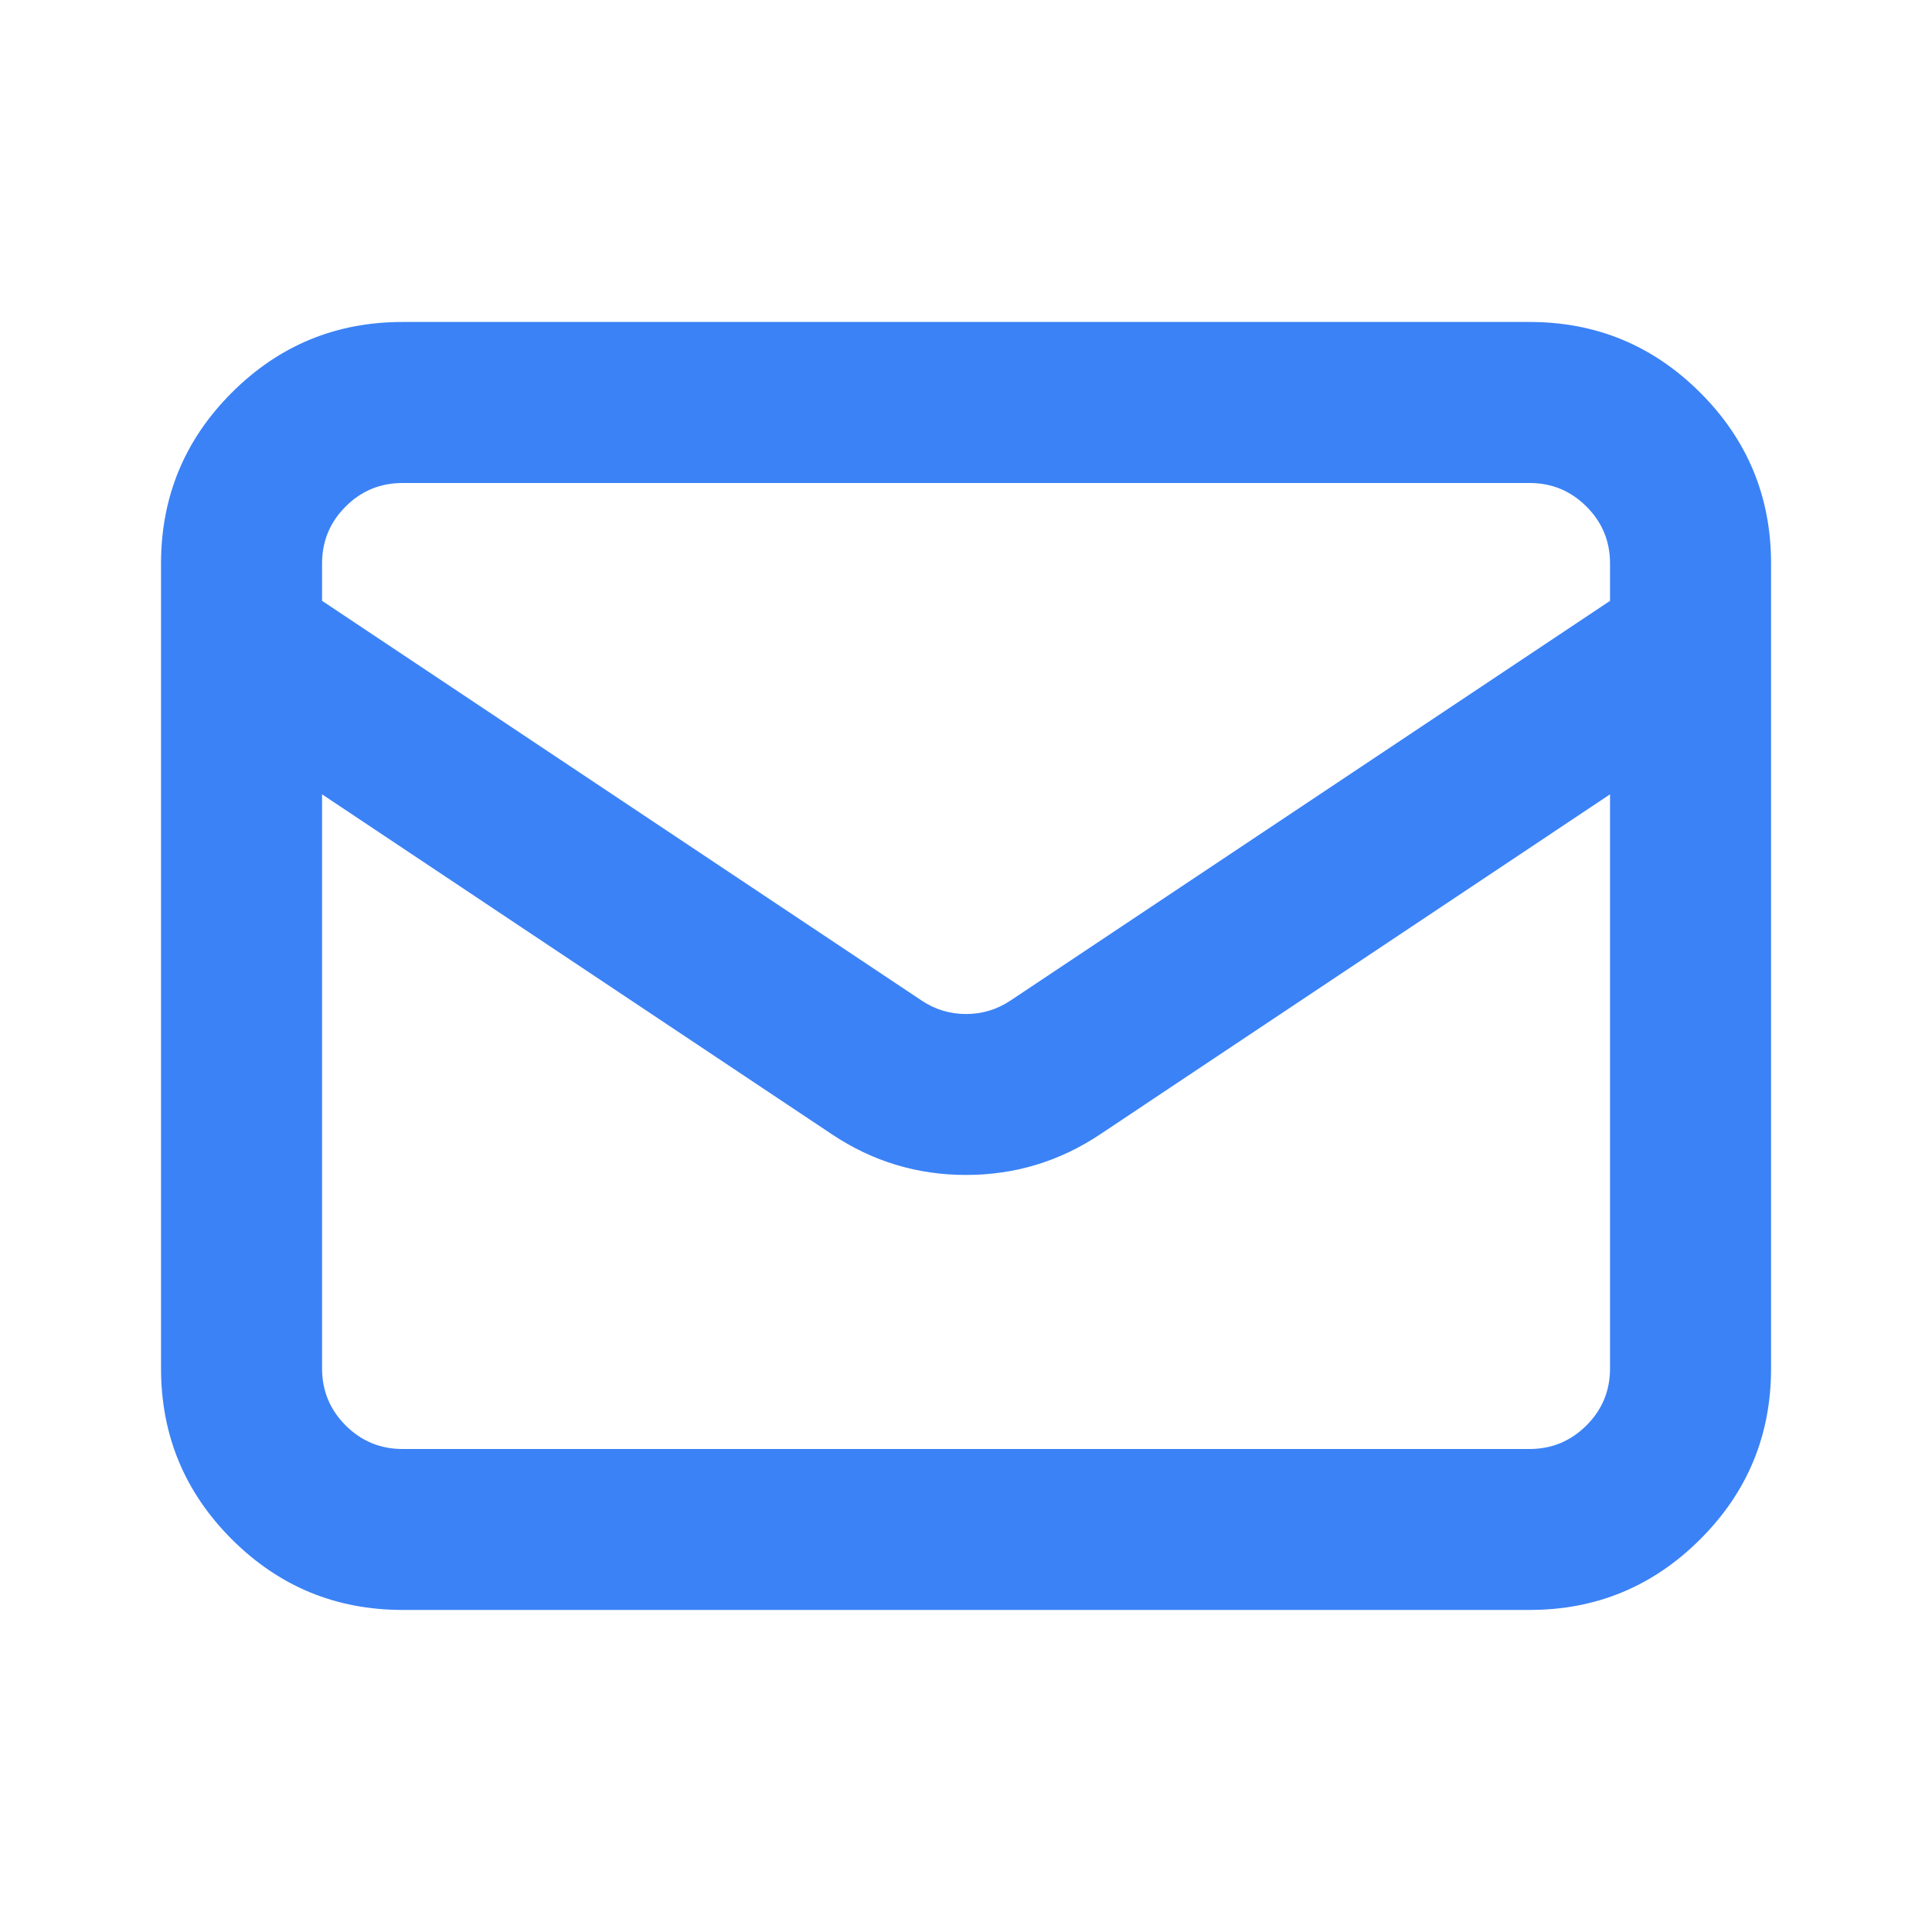 
<svg mexport="1" xmlns="http://www.w3.org/2000/svg" xmlns:xlink="http://www.w3.org/1999/xlink" width="20" height="20" viewBox="0 0 20 20">
	<defs>
		<clipPath id="clipPath0:0:0">
			<path d="M0 0L20 0L20 20L0 20L0 0Z" fill-rule="nonzero" transform="matrix(1 0 0 1 0 0)"/>
		</clipPath>
	</defs>
	<g clip-path="url(#clipPath0:0:0)">
		<defs>
			<mask id="mask0:0:1" style="mask-type:alpha">
				<path d="M0 0L20 0L20 20L0 20L0 0Z" fill-rule="nonzero" transform="matrix(1 0 0 1 0 0)" fill="rgb(0, 0, 0)"/>
			</mask>
		</defs>
		<g mask="url(#mask0:0:1)">
			<defs>
				<mask id="mask0:0:2" style="mask-type:alpha">
					<path d="M0 0L20 0L20 20L0 20L0 0Z" fill-rule="nonzero" transform="matrix(1 0 0 1 0 0)" fill="rgb(0, 0, 0)"/>
				</mask>
			</defs>
			<g mask="url(#mask0:0:2)">
				<defs>
					<mask id="mask0:0:3" style="mask-type:alpha">
						<path d="M0 0L20 0L20 20L0 20L0 0Z" fill-rule="nonzero" transform="matrix(1 0 0 1 0 0)" fill="rgb(0, 0, 0)"/>
					</mask>
				</defs>
				<g mask="url(#mask0:0:3)">
					<path d="M2.5 13.333C1.81 13.333 1.22 13.089 0.732 12.601C0.244 12.113 0 11.524 0 10.833L0 3.345L0 3.321L0 2.5C0 1.81 0.244 1.22 0.732 0.732C1.22 0.244 1.81 0 2.5 0L14.167 0C14.857 0 15.446 0.244 15.934 0.732C16.423 1.22 16.667 1.81 16.667 2.5L16.667 3.321L16.667 3.345L16.667 10.833C16.667 11.524 16.423 12.113 15.934 12.601C15.446 13.089 14.857 13.333 14.167 13.333L2.5 13.333ZM15 2.887L15 2.5C15 2.27 14.919 2.073 14.756 1.911C14.593 1.748 14.397 1.667 14.167 1.667L2.5 1.667C2.27 1.667 2.073 1.748 1.911 1.911C1.748 2.073 1.667 2.27 1.667 2.5L1.667 2.887L7.871 7.023C8.011 7.117 8.165 7.164 8.333 7.164C8.502 7.164 8.656 7.117 8.796 7.023L15 2.887ZM1.667 4.89L6.946 8.41C7.366 8.69 7.828 8.83 8.333 8.83C8.838 8.83 9.301 8.69 9.721 8.41L15 4.89L15 10.833C15 11.063 14.919 11.26 14.756 11.423C14.593 11.585 14.397 11.667 14.167 11.667L2.5 11.667C2.27 11.667 2.073 11.585 1.911 11.423C1.748 11.26 1.667 11.063 1.667 10.833L1.667 4.89Z" fill-rule="evenodd" transform="matrix(1 0 0 1 1.667 3.333)" fill="rgb(59, 130, 246)"/>
				</g>
			</g>
		</g>
	</g>
</svg>
